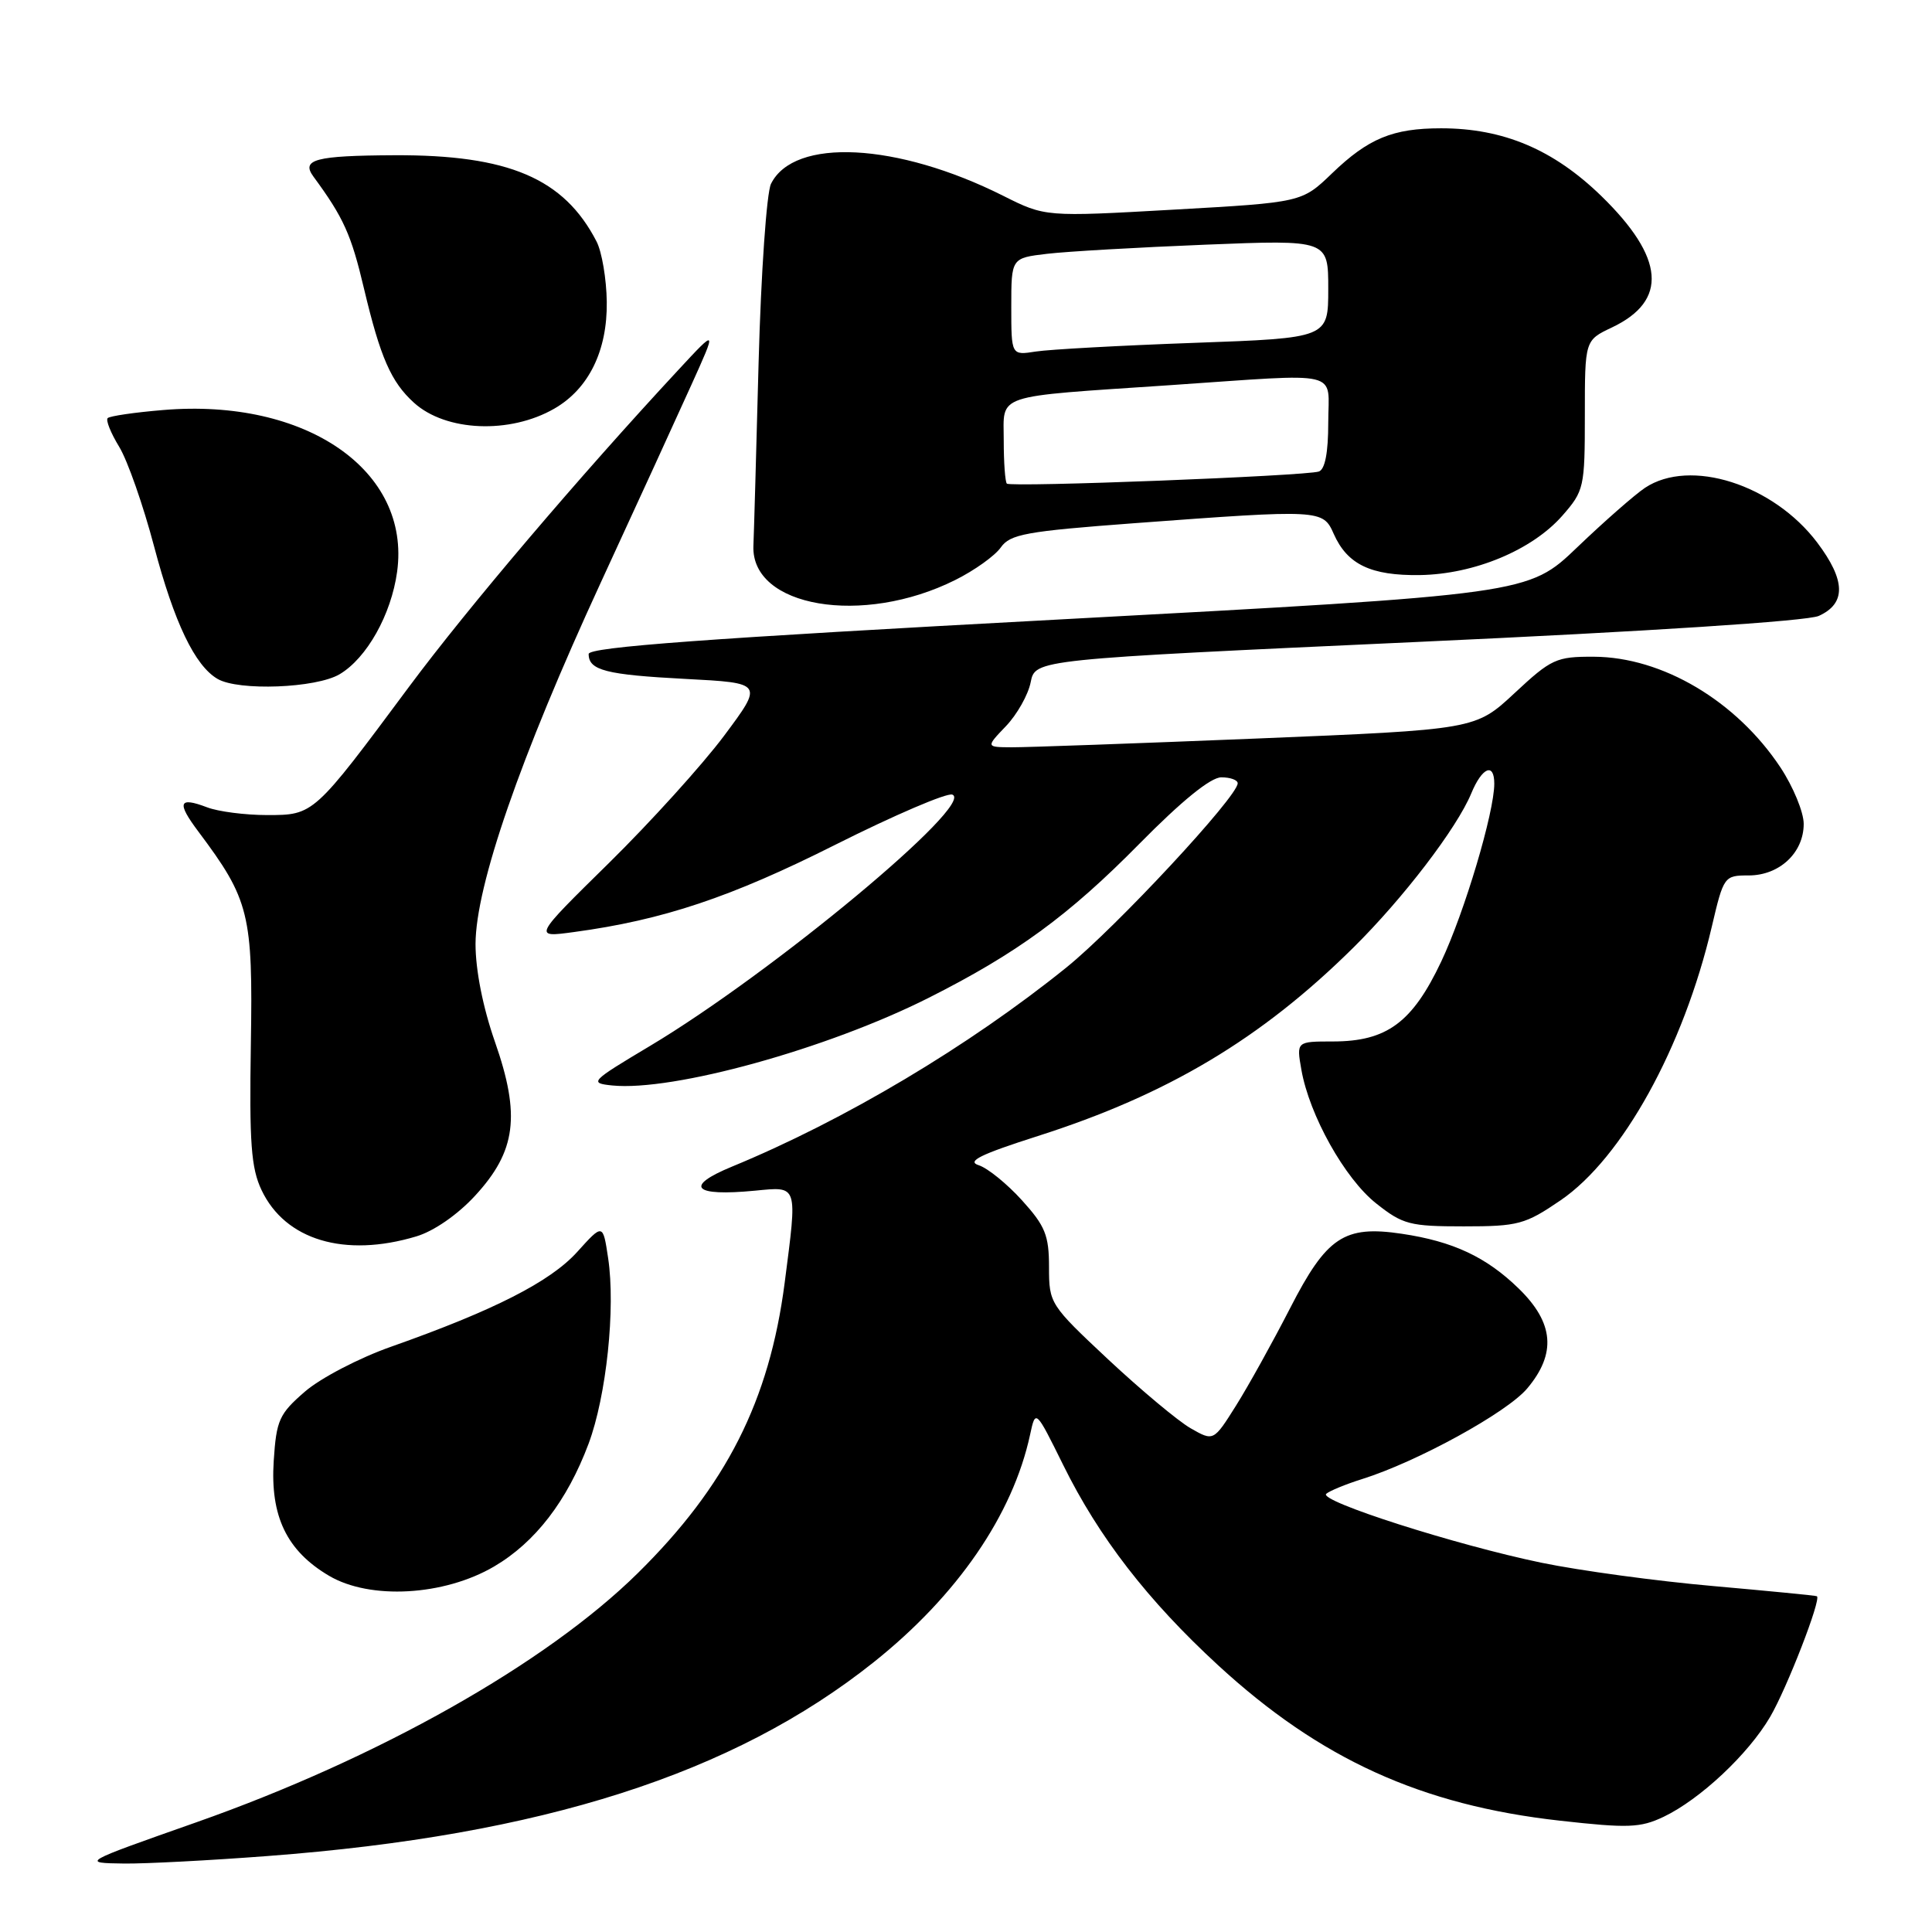 <?xml version="1.0" encoding="UTF-8" standalone="no"?>
<!DOCTYPE svg PUBLIC "-//W3C//DTD SVG 1.1//EN" "http://www.w3.org/Graphics/SVG/1.1/DTD/svg11.dtd" >
<svg xmlns="http://www.w3.org/2000/svg" xmlns:xlink="http://www.w3.org/1999/xlink" version="1.1" viewBox="0 0 256 256">
 <g >
 <path fill="currentColor"
d=" M 35.50 245.93 C 71.79 243.19 97.17 235.07 115.77 220.25 C 126.85 211.42 134.20 200.72 136.49 190.11 C 137.22 186.72 137.22 186.72 140.89 194.14 C 145.60 203.69 152.08 212.07 161.40 220.65 C 174.93 233.10 188.34 239.20 206.70 241.25 C 215.73 242.26 217.35 242.20 220.43 240.74 C 225.28 238.42 231.65 232.45 234.55 227.50 C 236.77 223.71 241.36 211.89 240.75 211.51 C 240.61 211.42 234.43 210.82 227.00 210.16 C 219.57 209.51 209.34 208.12 204.25 207.07 C 192.91 204.72 174.68 198.89 175.73 197.94 C 176.15 197.56 178.30 196.67 180.50 195.98 C 187.81 193.68 199.69 187.16 202.36 183.98 C 206.25 179.36 205.91 175.29 201.25 170.75 C 196.95 166.56 192.54 164.49 185.74 163.48 C 178.11 162.34 175.79 163.89 170.94 173.35 C 168.64 177.83 165.42 183.64 163.78 186.25 C 160.80 190.99 160.80 190.99 157.76 189.25 C 156.09 188.29 151.19 184.19 146.86 180.15 C 139.12 172.90 139.00 172.72 139.00 167.90 C 139.00 163.69 138.50 162.45 135.42 159.05 C 133.45 156.87 130.87 154.78 129.69 154.40 C 128.04 153.88 129.89 152.97 137.52 150.53 C 154.73 145.04 167.12 137.64 179.31 125.58 C 185.93 119.04 193.04 109.74 194.95 105.13 C 196.38 101.67 198.00 100.99 198.00 103.84 C 198.00 107.65 194.06 120.86 190.98 127.39 C 187.15 135.49 183.77 137.99 176.64 138.00 C 171.78 138.00 171.78 138.00 172.44 141.75 C 173.50 147.78 178.19 156.17 182.35 159.46 C 185.88 162.26 186.81 162.50 193.96 162.50 C 201.17 162.50 202.09 162.25 206.78 159.05 C 214.96 153.47 223.07 138.80 226.82 122.80 C 228.39 116.10 228.47 116.00 231.71 116.00 C 235.79 116.00 239.00 112.99 239.00 109.17 C 239.00 107.62 237.61 104.25 235.92 101.69 C 230.08 92.88 220.27 87.06 211.19 87.02 C 206.21 87.00 205.56 87.30 200.69 91.84 C 195.50 96.67 195.50 96.67 166.50 97.86 C 150.55 98.51 135.95 99.03 134.06 99.02 C 130.63 99.00 130.63 99.00 133.30 96.21 C 134.76 94.68 136.24 92.07 136.57 90.40 C 137.17 87.38 137.17 87.38 187.84 85.06 C 218.32 83.67 239.50 82.30 241.00 81.61 C 244.64 79.96 244.57 76.91 240.79 71.89 C 234.96 64.18 223.95 60.67 217.97 64.64 C 216.61 65.55 212.57 69.09 209.00 72.51 C 202.50 78.74 202.50 78.74 140.25 82.09 C 93.64 84.59 78.00 85.74 78.00 86.66 C 78.00 88.82 80.28 89.41 90.83 89.96 C 101.16 90.50 101.16 90.50 95.94 97.50 C 93.06 101.35 86.19 108.94 80.67 114.37 C 70.63 124.24 70.63 124.24 76.06 123.50 C 87.83 121.91 96.86 118.89 110.69 111.93 C 118.50 108.01 125.47 105.02 126.19 105.29 C 129.32 106.48 102.33 128.92 86.10 138.61 C 78.23 143.31 78.04 143.51 81.12 143.83 C 89.17 144.64 109.61 138.99 123.05 132.22 C 134.74 126.33 141.62 121.30 150.98 111.80 C 156.60 106.10 160.42 103.00 161.83 103.00 C 163.02 103.00 164.00 103.35 164.00 103.79 C 164.00 105.55 147.88 122.89 141.31 128.19 C 128.37 138.63 111.90 148.44 97.00 154.58 C 90.59 157.22 91.86 158.56 100.04 157.77 C 105.79 157.22 105.67 156.84 103.97 170.00 C 101.94 185.62 96.23 196.90 84.50 208.46 C 72.35 220.43 50.13 232.97 26.00 241.47 C 10.72 246.85 10.72 246.85 16.50 246.93 C 19.25 246.96 27.80 246.52 35.50 245.93 Z  M 65.47 207.57 C 70.92 204.37 75.15 198.88 77.99 191.30 C 80.35 184.98 81.58 173.35 80.58 166.70 C 79.89 162.11 79.89 162.11 76.48 165.89 C 72.92 169.83 65.46 173.63 51.84 178.44 C 47.62 179.92 42.48 182.60 40.41 184.39 C 36.99 187.35 36.62 188.17 36.27 193.57 C 35.79 200.91 37.99 205.49 43.60 208.80 C 49.04 212.01 58.83 211.46 65.47 207.57 Z  M 55.16 163.83 C 57.48 163.14 60.63 160.96 62.95 158.44 C 68.39 152.54 69.00 147.81 65.58 138.04 C 63.98 133.46 63.01 128.53 63.01 125.08 C 63.04 117.36 68.91 100.40 79.58 77.25 C 84.34 66.94 89.75 55.12 91.61 51.00 C 95.00 43.50 95.00 43.50 89.90 49.00 C 76.65 63.27 61.97 80.55 54.20 91.00 C 41.55 108.03 41.58 108.00 35.38 108.00 C 32.49 108.00 28.91 107.54 27.43 106.97 C 23.67 105.54 23.39 106.33 26.28 110.18 C 33.05 119.21 33.52 121.11 33.24 138.33 C 33.03 151.46 33.27 154.77 34.66 157.70 C 37.80 164.32 45.67 166.68 55.16 163.83 Z  M 45.00 89.34 C 48.60 87.21 51.84 81.44 52.62 75.76 C 54.46 62.35 40.57 52.74 21.63 54.33 C 17.85 54.64 14.54 55.13 14.27 55.40 C 13.99 55.67 14.68 57.38 15.79 59.20 C 16.90 61.01 18.98 66.96 20.42 72.41 C 23.09 82.50 25.82 88.21 28.83 89.96 C 31.60 91.58 41.88 91.19 45.00 89.34 Z  M 126.56 76.86 C 129.12 75.59 131.84 73.64 132.61 72.54 C 133.85 70.78 135.93 70.40 150.26 69.33 C 175.07 67.49 175.29 67.50 176.73 70.75 C 178.53 74.80 181.65 76.29 188.14 76.20 C 195.33 76.09 203.00 72.90 207.01 68.34 C 209.90 65.04 210.00 64.60 210.00 55.01 C 210.00 45.09 210.00 45.09 213.59 43.39 C 221.05 39.85 220.59 34.16 212.18 25.97 C 205.84 19.81 199.20 17.00 190.95 17.00 C 184.55 17.00 181.31 18.34 176.50 22.97 C 172.50 26.82 172.50 26.82 155.50 27.78 C 138.50 28.74 138.50 28.74 132.92 25.94 C 118.88 18.90 105.21 18.20 102.16 24.36 C 101.58 25.54 100.84 36.16 100.52 48.00 C 100.21 59.83 99.90 70.77 99.83 72.33 C 99.51 80.47 114.31 82.98 126.56 76.86 Z  M 73.46 54.14 C 78.01 51.52 80.49 46.46 80.40 39.99 C 80.36 36.96 79.75 33.35 79.04 31.99 C 74.73 23.63 67.37 20.50 52.27 20.57 C 41.77 20.62 39.86 21.13 41.54 23.41 C 45.53 28.84 46.54 31.07 48.24 38.28 C 50.40 47.37 51.82 50.62 54.86 53.37 C 59.08 57.19 67.57 57.54 73.46 54.14 Z  M 133.41 64.08 C 133.19 63.85 133.00 61.29 133.00 58.38 C 133.00 52.10 131.40 52.63 155.00 51.04 C 178.25 49.46 176.00 48.93 176.00 56.03 C 176.00 59.97 175.57 62.21 174.75 62.48 C 172.97 63.07 133.92 64.59 133.41 64.08 Z  M 134.00 40.64 C 134.00 34.19 134.00 34.19 138.75 33.63 C 141.36 33.32 150.81 32.78 159.75 32.42 C 176.00 31.77 176.00 31.77 176.00 38.28 C 176.00 44.79 176.00 44.79 158.25 45.43 C 148.49 45.78 139.04 46.30 137.25 46.58 C 134.00 47.09 134.00 47.09 134.00 40.64 Z "/>
</g>
</svg>